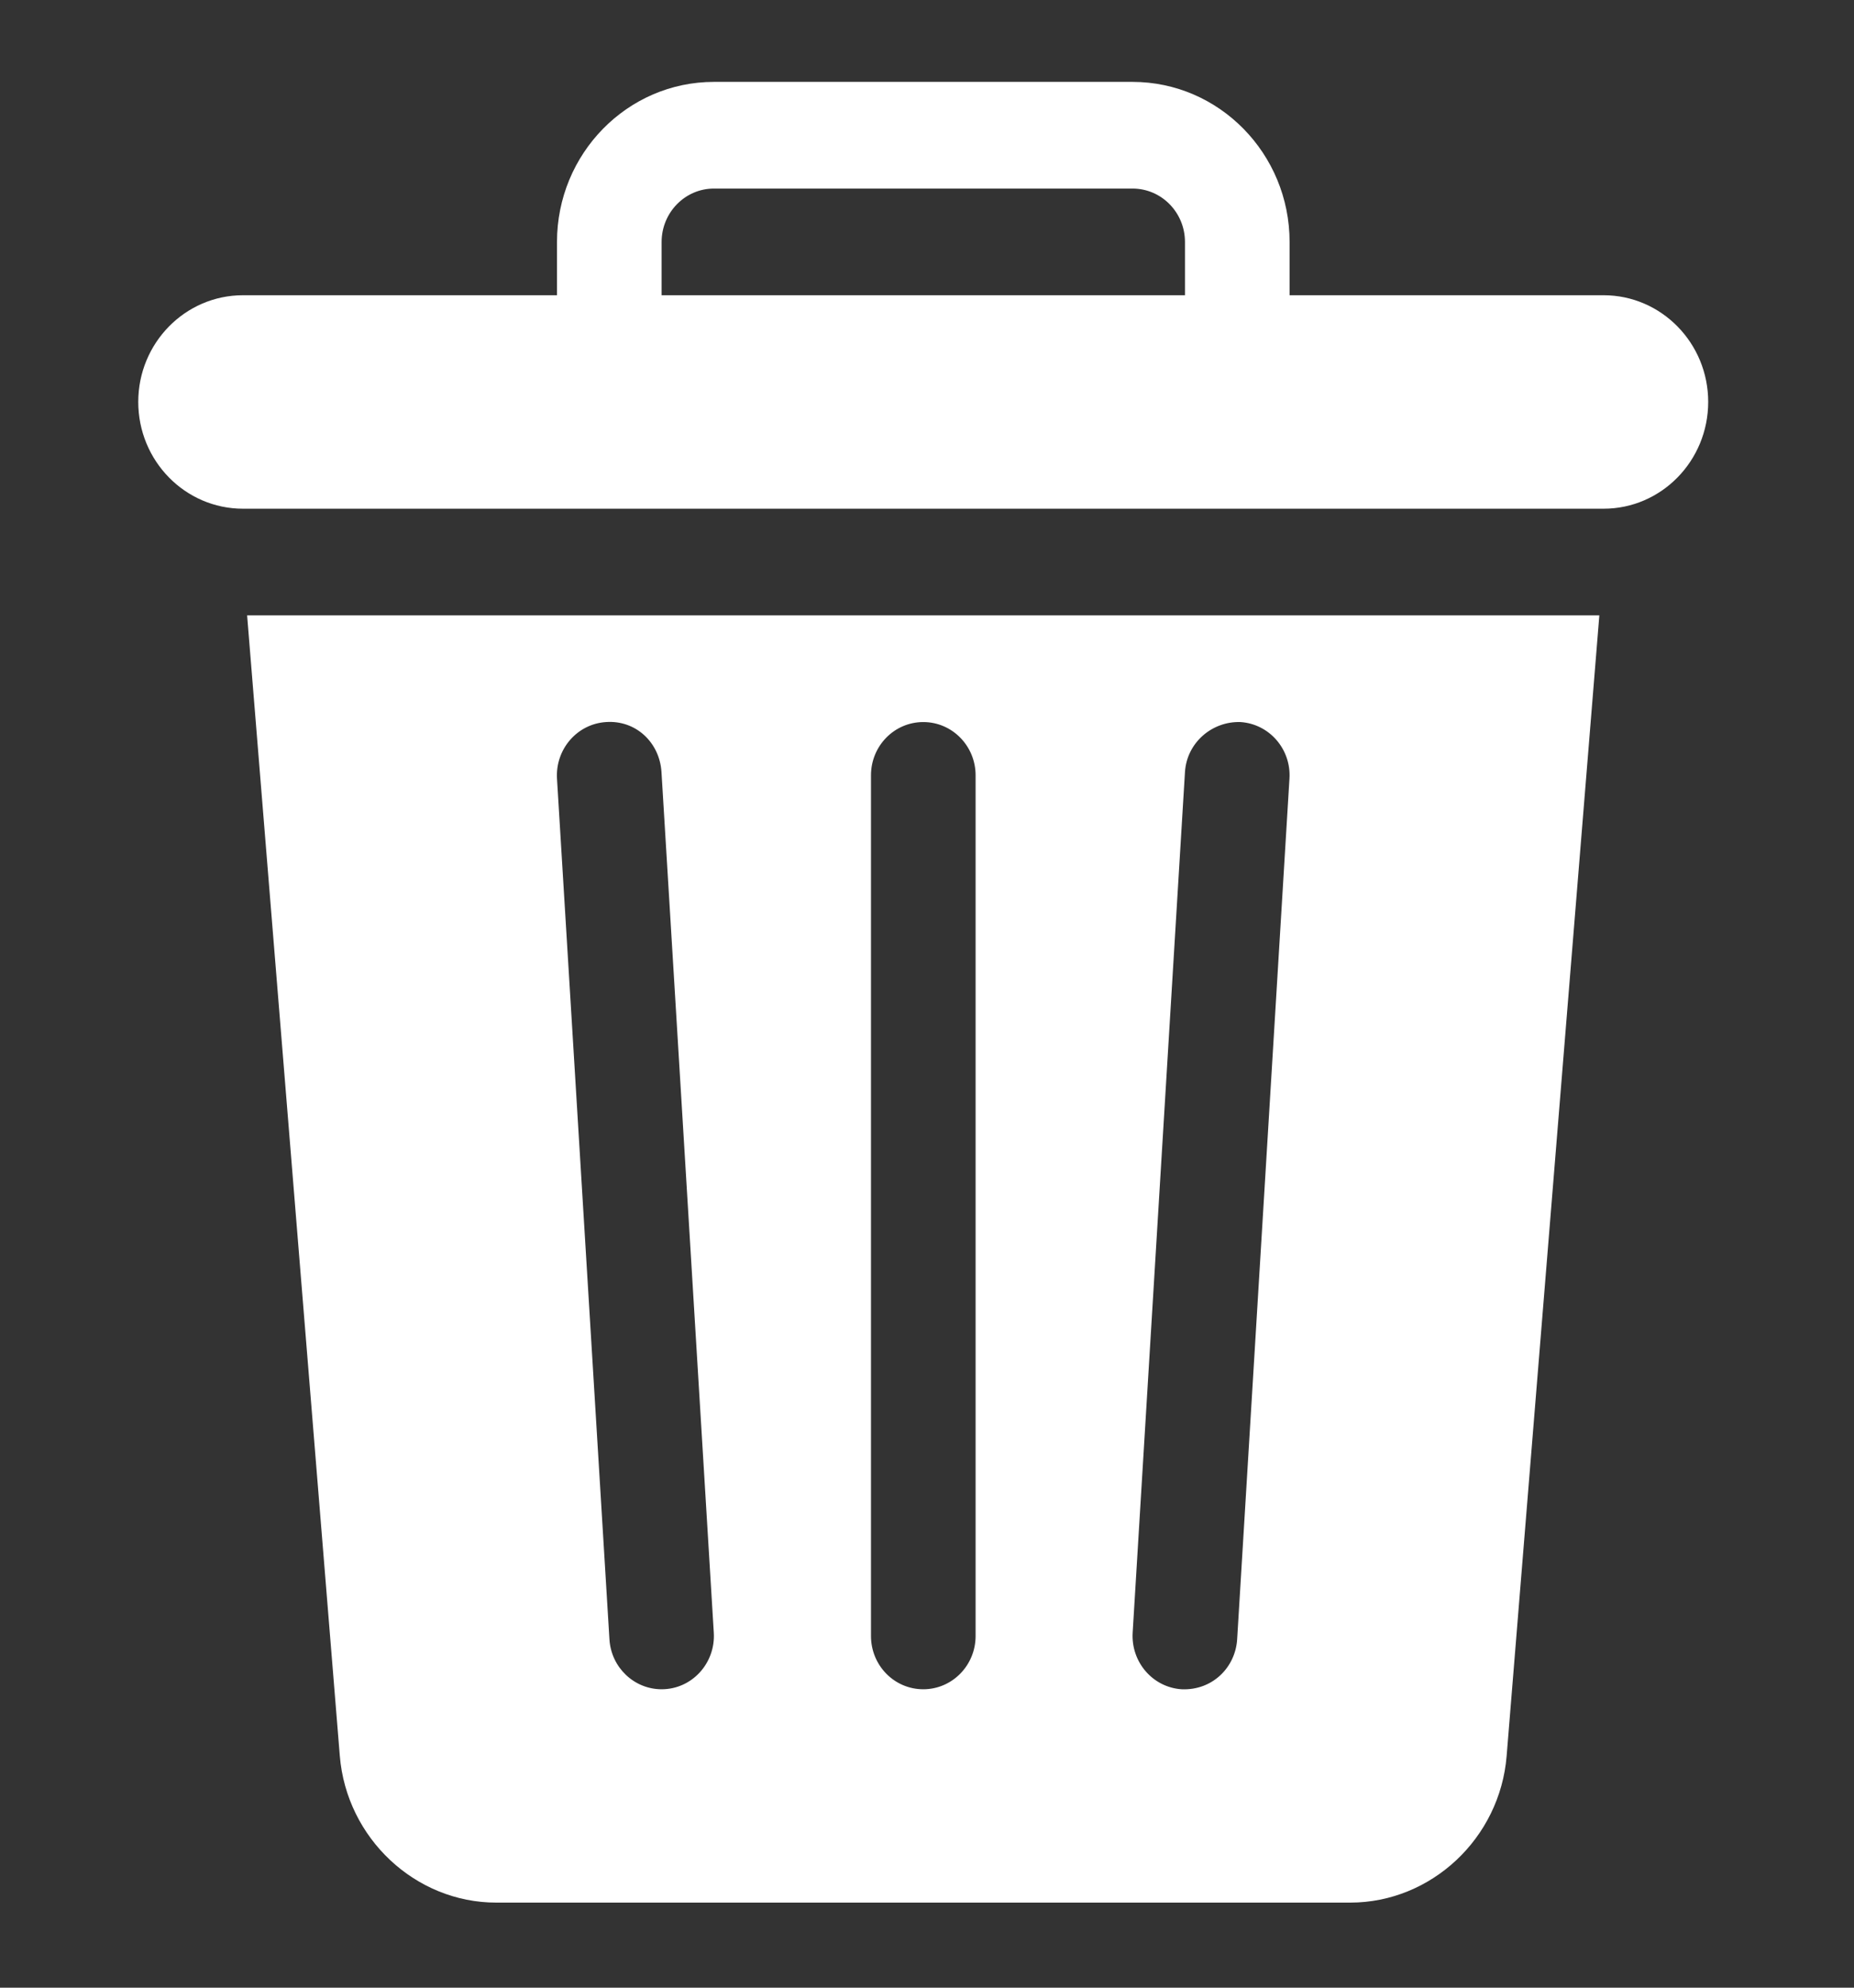 <svg width="14" height="15" viewBox="0 0 14 15" fill="none" xmlns="http://www.w3.org/2000/svg">
<rect x="0" y="0" width="14" height="15" fill="#333333" stroke="none"/>
<g clip-path="url(#clip0_321_14812)">
<path d="M1.866 4.644L2.566 13.251C2.617 13.872 3.136 14.358 3.747 14.358H10.196C10.808 14.358 11.327 13.872 11.377 13.251L12.077 4.644H1.866ZM4.996 12.748C4.789 12.748 4.615 12.584 4.602 12.371L4.206 5.876C4.193 5.654 4.358 5.463 4.576 5.449C4.802 5.433 4.981 5.604 4.995 5.826L5.39 12.321C5.404 12.55 5.226 12.748 4.996 12.748ZM7.367 12.346C7.367 12.568 7.19 12.748 6.972 12.748C6.753 12.748 6.577 12.568 6.577 12.346V5.851C6.577 5.629 6.753 5.449 6.972 5.449C7.19 5.449 7.367 5.629 7.367 5.851V12.346ZM9.737 5.876L9.342 12.371C9.329 12.582 9.156 12.758 8.923 12.748C8.705 12.734 8.54 12.543 8.553 12.321L8.948 5.826C8.962 5.604 9.153 5.442 9.367 5.449C9.585 5.463 9.751 5.654 9.737 5.876Z" fill="white"/>
<path d="M12.109 2.228H9.738V1.826C9.738 1.16 9.206 0.618 8.552 0.618H5.391C4.737 0.618 4.206 1.16 4.206 1.826V2.228H1.835C1.398 2.228 1.044 2.589 1.044 3.033C1.044 3.478 1.398 3.839 1.835 3.839C5.469 3.839 8.474 3.839 12.109 3.839C12.545 3.839 12.899 3.478 12.899 3.033C12.899 2.589 12.545 2.228 12.109 2.228ZM8.948 2.228H4.996V1.826C4.996 1.604 5.173 1.423 5.391 1.423H8.552C8.771 1.423 8.948 1.604 8.948 1.826V2.228Z" fill="white"/>
</g>
<defs>
<clipPath id="clip0_321_14812">
<rect width="13.488" height="13.741" fill="white" transform="translate(0.228 0.618)"/>
</clipPath>
</defs>
</svg>
